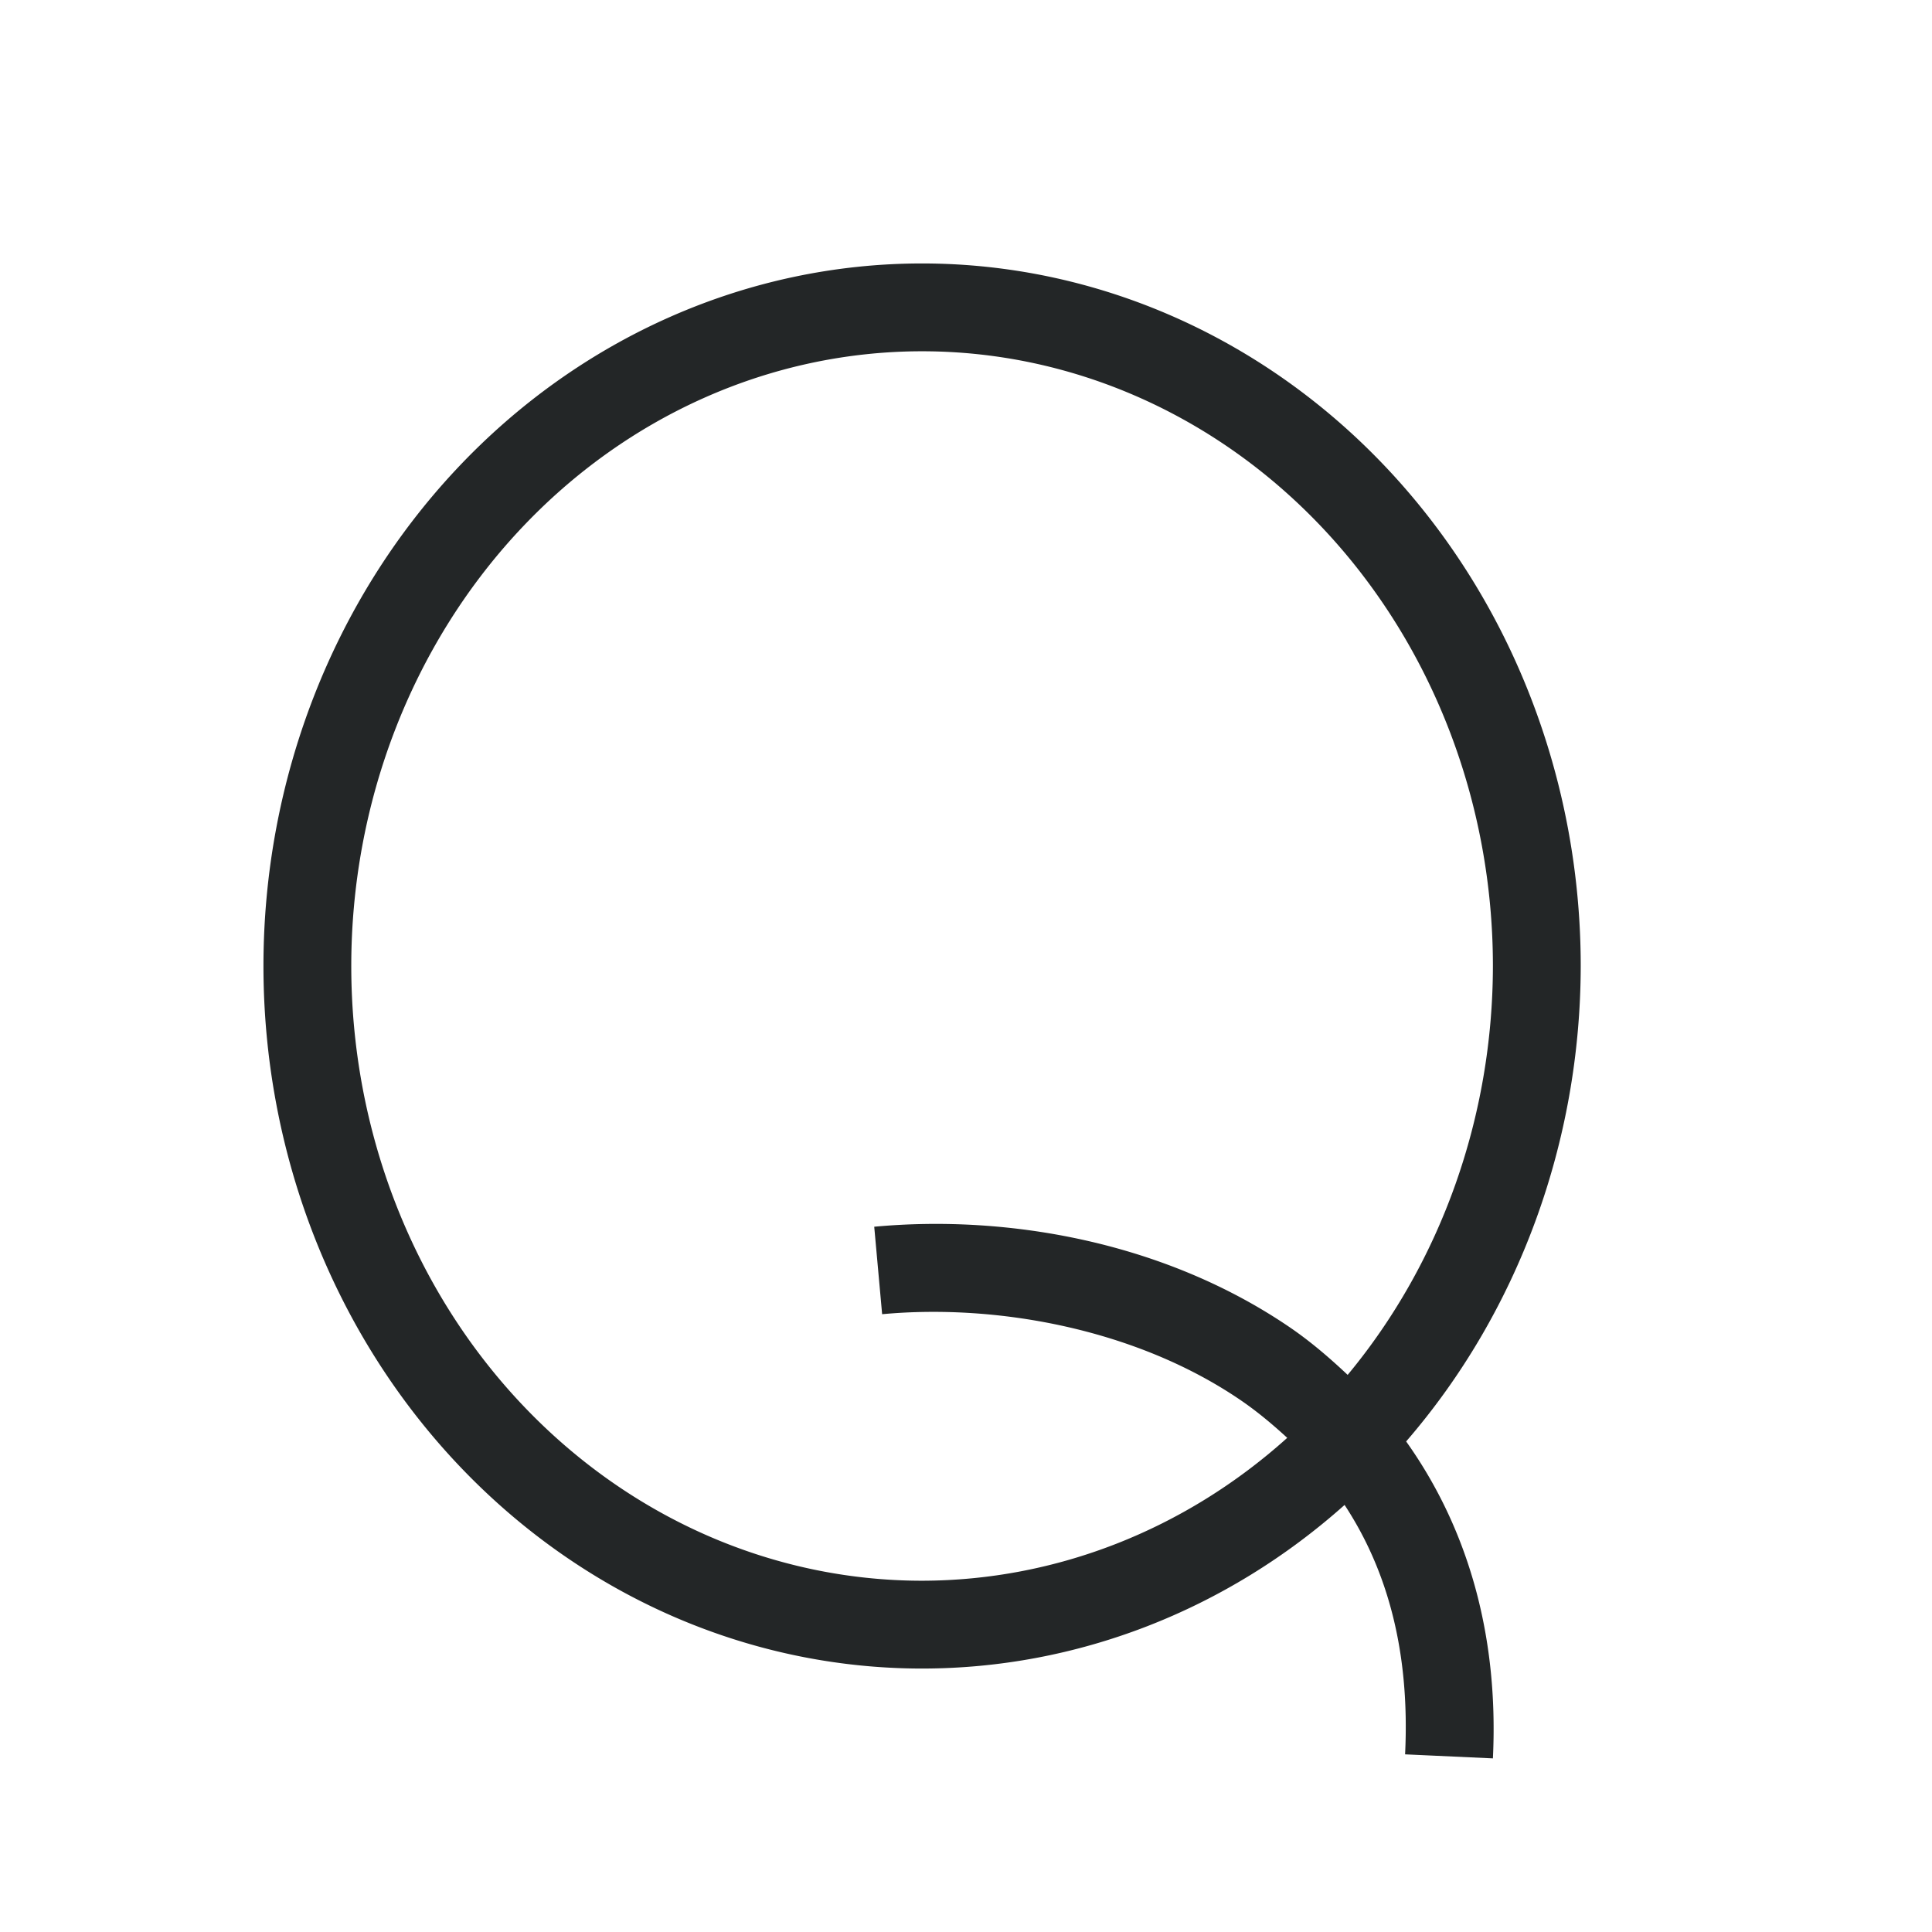 <?xml version="1.0" encoding="UTF-8" standalone="no"?>
<svg
   xmlns:dc="http://purl.org/dc/elements/1.1/"
   xmlns:cc="http://creativecommons.org/ns#"
   xmlns:rdf="http://www.w3.org/1999/02/22-rdf-syntax-ns#"
   xmlns:svg="http://www.w3.org/2000/svg"
   xmlns="http://www.w3.org/2000/svg"
   xmlns:sodipodi="http://sodipodi.sourceforge.net/DTD/sodipodi-0.dtd"
   xmlns:inkscape="http://www.inkscape.org/namespaces/inkscape"
   width="22"
   height="22"
   version="1.1"
   id="svg7"
   sodipodi:docname="qnapi-panel.svg"
   inkscape:version="0.92.3 (2405546, 2018-03-11)">
  <sodipodi:namedview
     pagecolor="#ffffff"
     bordercolor="#666666"
     borderopacity="1"
     objecttolerance="10"
     gridtolerance="10"
     guidetolerance="10"
     inkscape:pageopacity="0"
     inkscape:pageshadow="2"
     inkscape:window-width="1920"
     inkscape:window-height="1020"
     id="namedview9"
     showgrid="false"
     inkscape:zoom="21.46"
     inkscape:cx="11"
     inkscape:cy="11"
     inkscape:window-x="0"
     inkscape:window-y="30"
     inkscape:window-maximized="1"
     inkscape:current-layer="svg7">
    <inkscape:grid
       type="xygrid"
       id="grid818" />
  </sodipodi:namedview>
  <defs
     id="defs3">
    <style
       id="current-color-scheme"
       type="text/css">
   .ColorScheme-Text { color:#232627; } .ColorScheme-Highlight { color:#3daee9; }
  </style>
  </defs>
  <path
     style="opacity:1;fill:#232627;fill-opacity:1;stroke:none;stroke-width:2.213;stroke-linecap:round;stroke-linejoin:round;stroke-miterlimit:4;stroke-dasharray:none;stroke-dashoffset:0;stroke-opacity:1;paint-order:normal"
     d="M 10.5 3 A 7.5 8 0 0 0 3 11 A 7.5 8 0 0 0 10.5 19 A 7.5 8 0 0 0 15.311 17.137 C 15.786 17.86 16.058 18.782 16 19.977 L 17 20.023 C 17.071 18.551 16.675 17.345 16.012 16.414 A 7.5 8 0 0 0 18 11 A 7.5 8 0 0 0 10.5 3 z M 10.5 4 A 6.5 7 0 0 1 17 11 A 6.5 7 0 0 1 15.346 15.656 C 15.138 15.46 14.921 15.274 14.688 15.115 C 13.275 14.151 11.499 13.826 9.955 13.969 L 10.045 14.965 C 11.375 14.842 12.952 15.143 14.123 15.941 C 14.314 16.071 14.489 16.218 14.658 16.373 A 6.5 7 0 0 1 10.5 18 A 6.5 7 0 0 1 4 11 A 6.5 7 0 0 1 10.5 4 z "
     id="path820" />
</svg>
